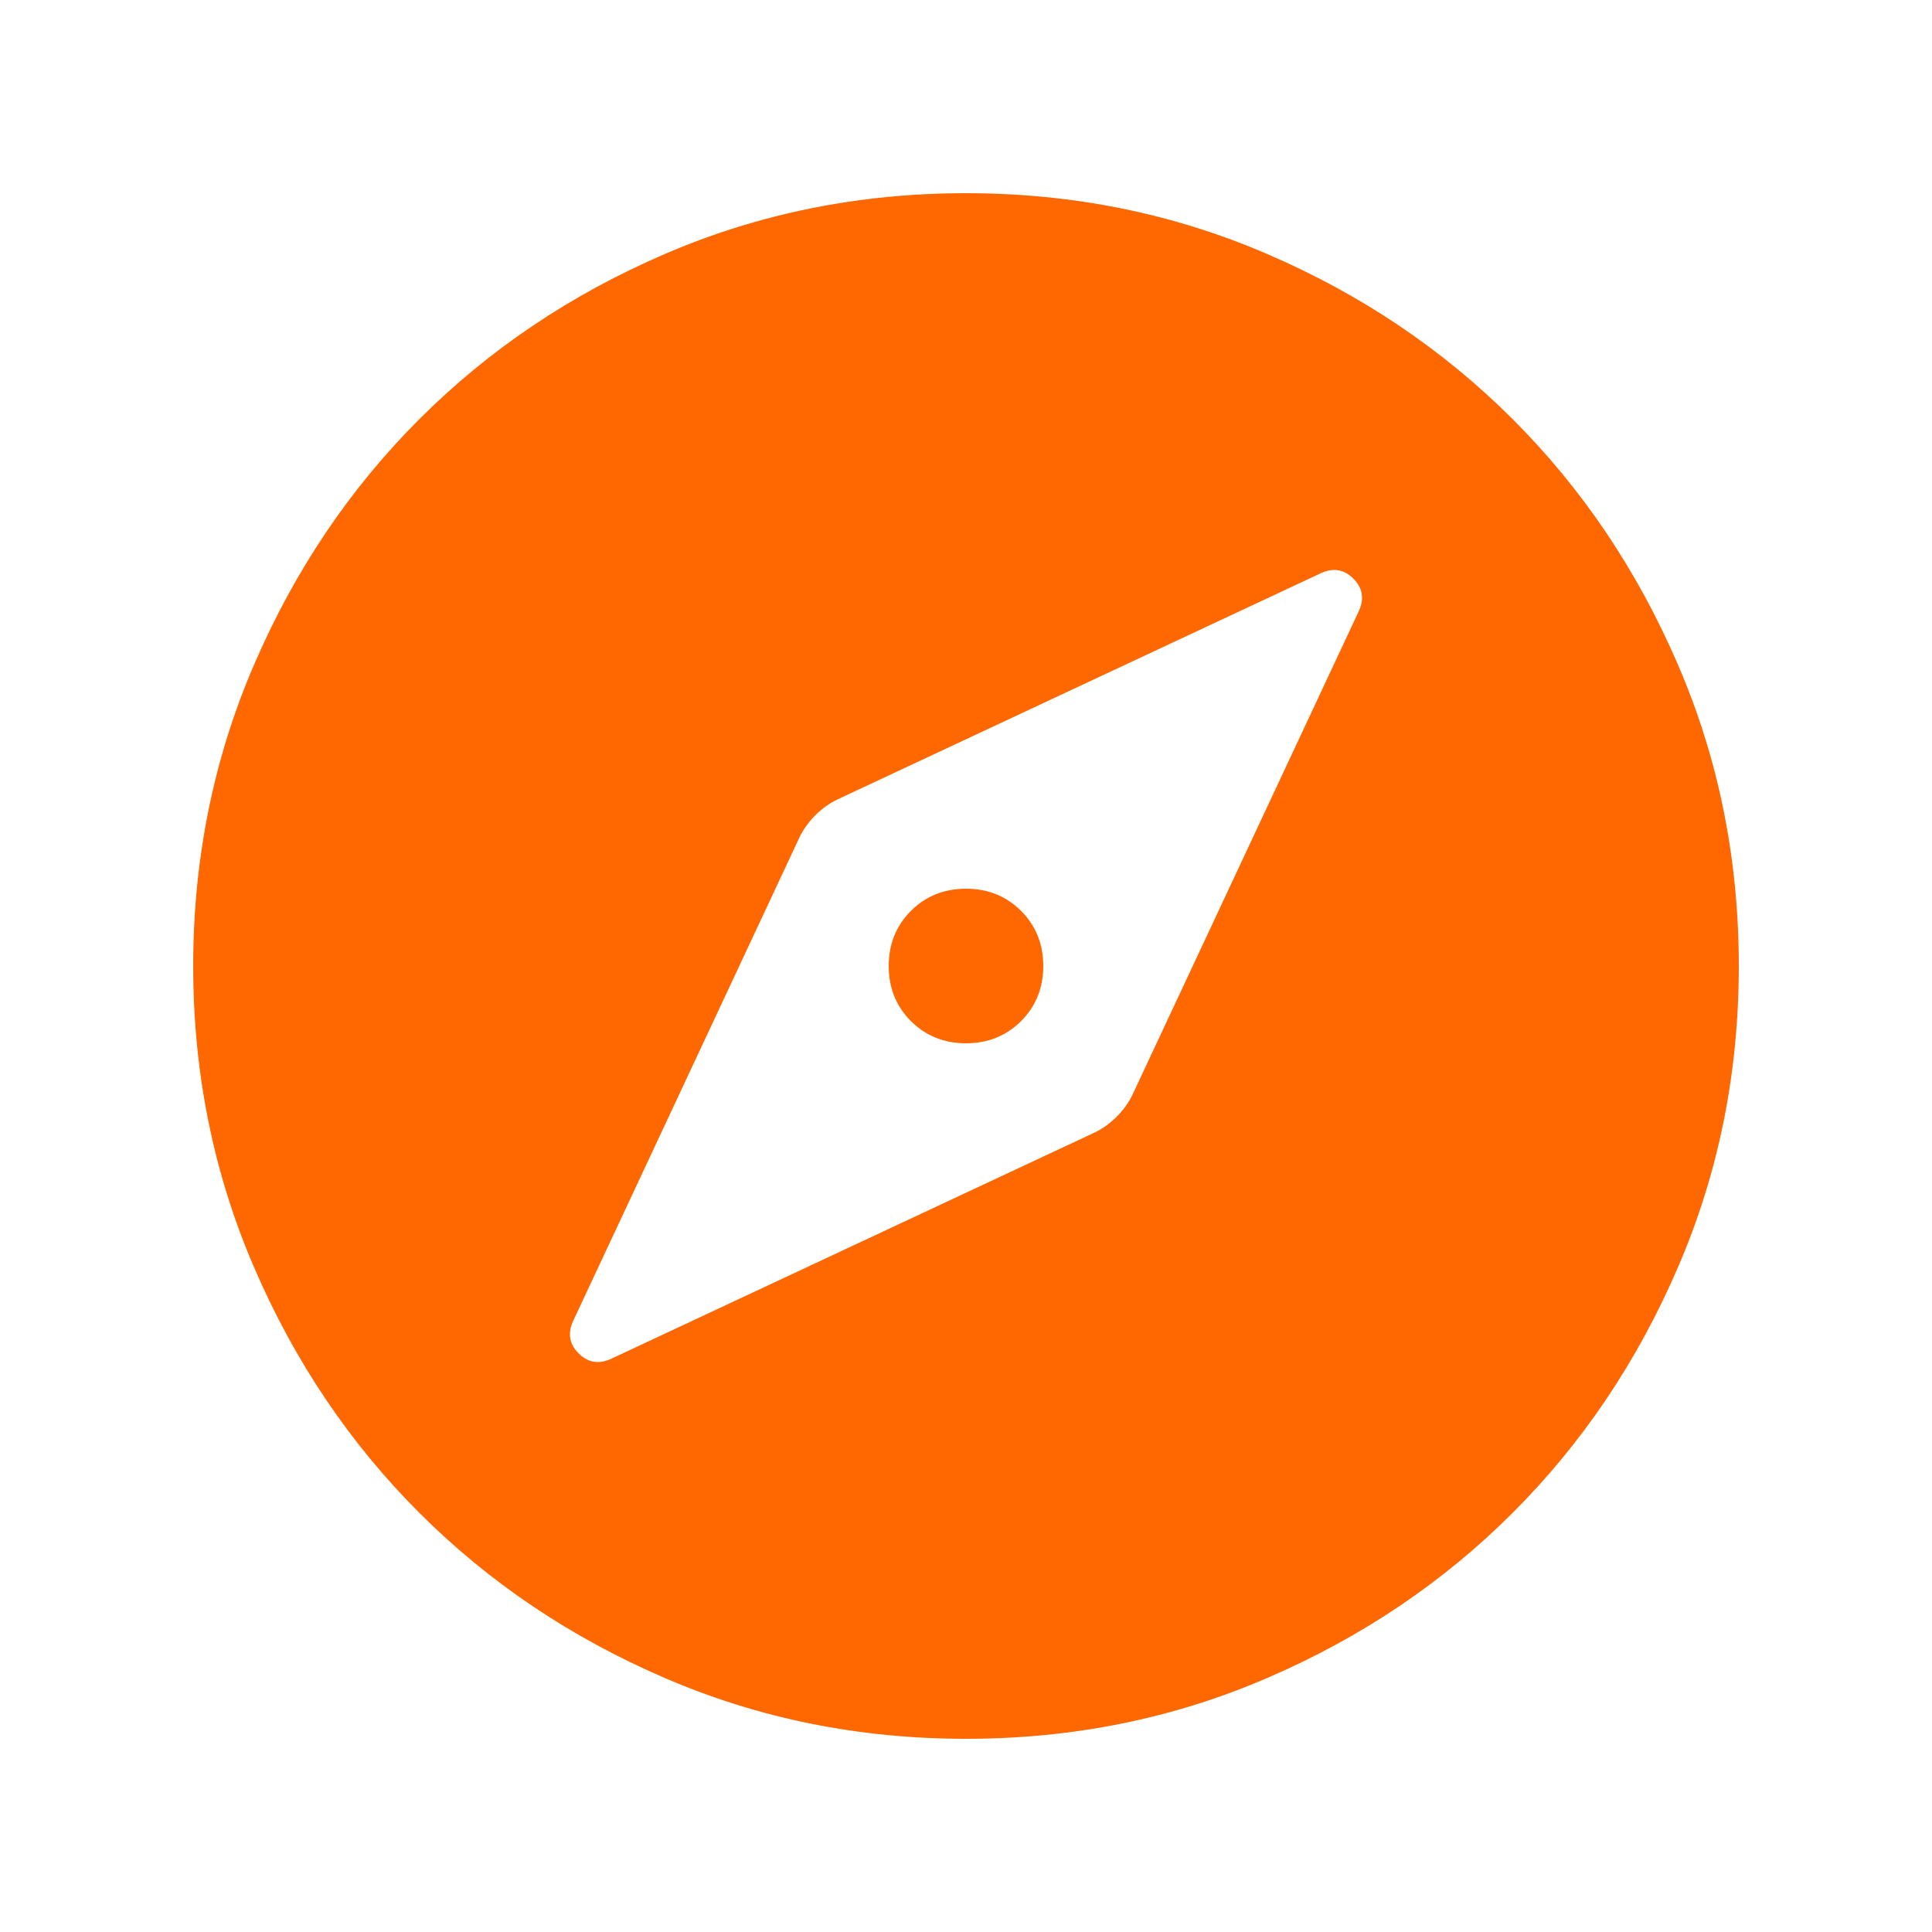 <svg width="25" height="25" viewBox="0 0 25 25" fill="none" xmlns="http://www.w3.org/2000/svg">
<mask id="mask0_2433_486" style="mask-type:alpha" maskUnits="userSpaceOnUse" x="0" y="0" width="25" height="25">
<rect x="0.5" y="0.5" width="24" height="24" fill="#D9D9D9"/>
</mask>
<g mask="url(#mask0_2433_486)">
<path d="M12.5 13.5C12.217 13.5 11.979 13.404 11.787 13.213C11.596 13.021 11.5 12.783 11.5 12.5C11.5 12.217 11.596 11.979 11.787 11.787C11.979 11.596 12.217 11.5 12.5 11.5C12.783 11.5 13.021 11.596 13.213 11.787C13.404 11.979 13.5 12.217 13.5 12.5C13.5 12.783 13.404 13.021 13.213 13.213C13.021 13.404 12.783 13.5 12.5 13.5ZM12.5 22.5C11.117 22.5 9.817 22.238 8.6 21.712C7.383 21.188 6.325 20.475 5.425 19.575C4.525 18.675 3.812 17.617 3.288 16.4C2.763 15.183 2.5 13.883 2.5 12.5C2.5 11.117 2.763 9.817 3.288 8.6C3.812 7.383 4.525 6.325 5.425 5.425C6.325 4.525 7.383 3.812 8.6 3.288C9.817 2.763 11.117 2.5 12.5 2.5C13.883 2.5 15.183 2.763 16.4 3.288C17.617 3.812 18.675 4.525 19.575 5.425C20.475 6.325 21.188 7.383 21.712 8.6C22.238 9.817 22.5 11.117 22.5 12.5C22.5 13.883 22.238 15.183 21.712 16.4C21.188 17.617 20.475 18.675 19.575 19.575C18.675 20.475 17.617 21.188 16.4 21.712C15.183 22.238 13.883 22.5 12.5 22.5ZM12.5 20.5C14.733 20.5 16.625 19.725 18.175 18.175C19.725 16.625 20.5 14.733 20.5 12.5C20.5 10.267 19.725 8.375 18.175 6.825C16.625 5.275 14.733 4.5 12.5 4.5C10.267 4.5 8.375 5.275 6.825 6.825C5.275 8.375 4.5 10.267 4.5 12.5C4.5 14.733 5.275 16.625 6.825 18.175C8.375 19.725 10.267 20.5 12.5 20.5ZM12.5 20.5C10.267 20.5 8.375 19.725 6.825 18.175C5.275 16.625 4.5 14.733 4.5 12.5C4.5 10.267 5.275 8.375 6.825 6.825C8.375 5.275 10.267 4.5 12.5 4.5C14.733 4.5 16.625 5.275 18.175 6.825C19.725 8.375 20.5 10.267 20.5 12.5C20.5 14.733 19.725 16.625 18.175 18.175C16.625 19.725 14.733 20.5 12.5 20.5ZM14.175 14.65C14.275 14.6 14.367 14.533 14.45 14.45C14.533 14.367 14.6 14.275 14.65 14.175L17.575 7.925C17.658 7.758 17.637 7.612 17.512 7.487C17.387 7.362 17.242 7.342 17.075 7.425L10.825 10.35C10.725 10.4 10.633 10.467 10.55 10.55C10.467 10.633 10.4 10.725 10.35 10.825L7.425 17.075C7.342 17.242 7.362 17.387 7.487 17.512C7.612 17.637 7.758 17.658 7.925 17.575L14.175 14.65Z" fill="#FF6700"/>
</g>
</svg>
